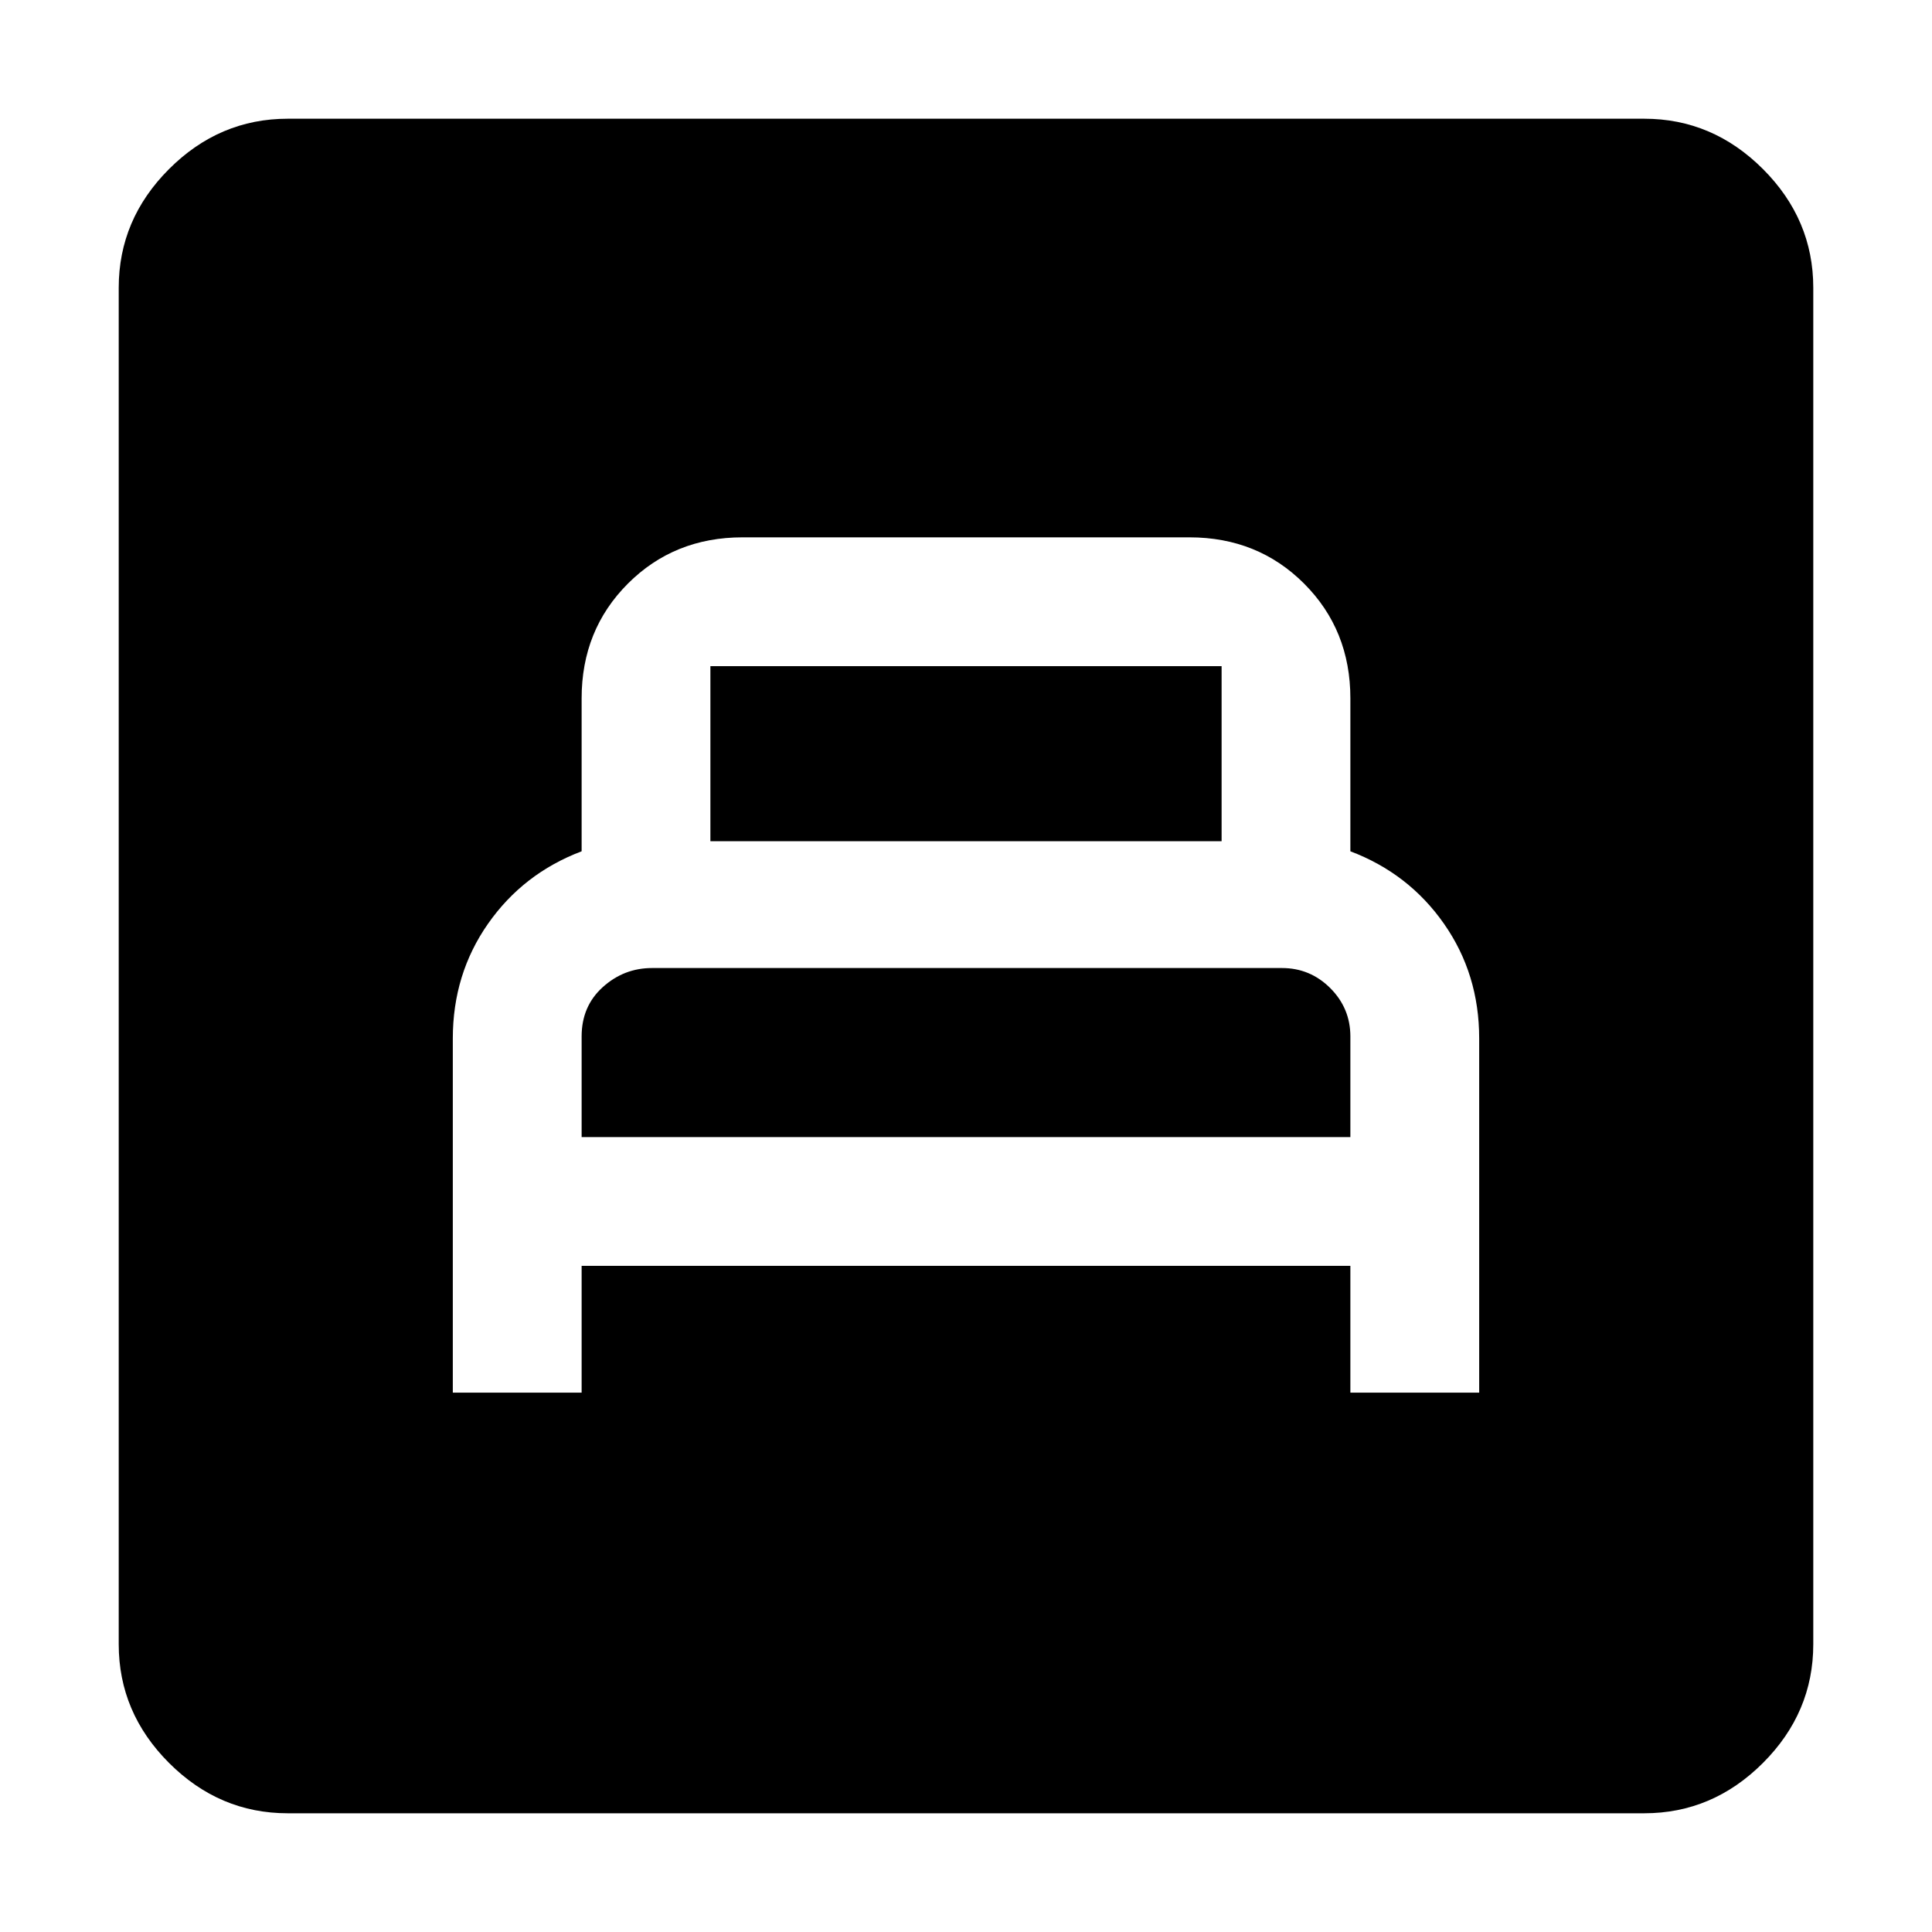 <svg xmlns="http://www.w3.org/2000/svg" height="40" width="40"><path d="M9.375 28.833H12.042V26.208H27.958V28.833H30.625V21.5Q30.625 20.167 29.896 19.125Q29.167 18.083 27.958 17.625V14.458Q27.958 13.042 27 12.083Q26.042 11.125 24.625 11.125H15.375Q13.958 11.125 13 12.083Q12.042 13.042 12.042 14.458V17.625Q10.833 18.083 10.104 19.125Q9.375 20.167 9.375 21.5ZM14.708 17.417V13.792Q14.708 13.792 14.708 13.792Q14.708 13.792 14.708 13.792H25.292Q25.292 13.792 25.292 13.792Q25.292 13.792 25.292 13.792V17.417ZM12.042 23.542V21.458Q12.042 20.833 12.479 20.438Q12.917 20.042 13.5 20.042H26.542Q27.125 20.042 27.542 20.458Q27.958 20.875 27.958 21.458V23.542ZM5.958 37.542Q4.542 37.542 3.5 36.5Q2.458 35.458 2.458 34.042V5.958Q2.458 4.542 3.5 3.5Q4.542 2.458 5.958 2.458H34.042Q35.458 2.458 36.5 3.5Q37.542 4.542 37.542 5.958V34.042Q37.542 35.458 36.5 36.5Q35.458 37.542 34.042 37.542Z"/></svg>